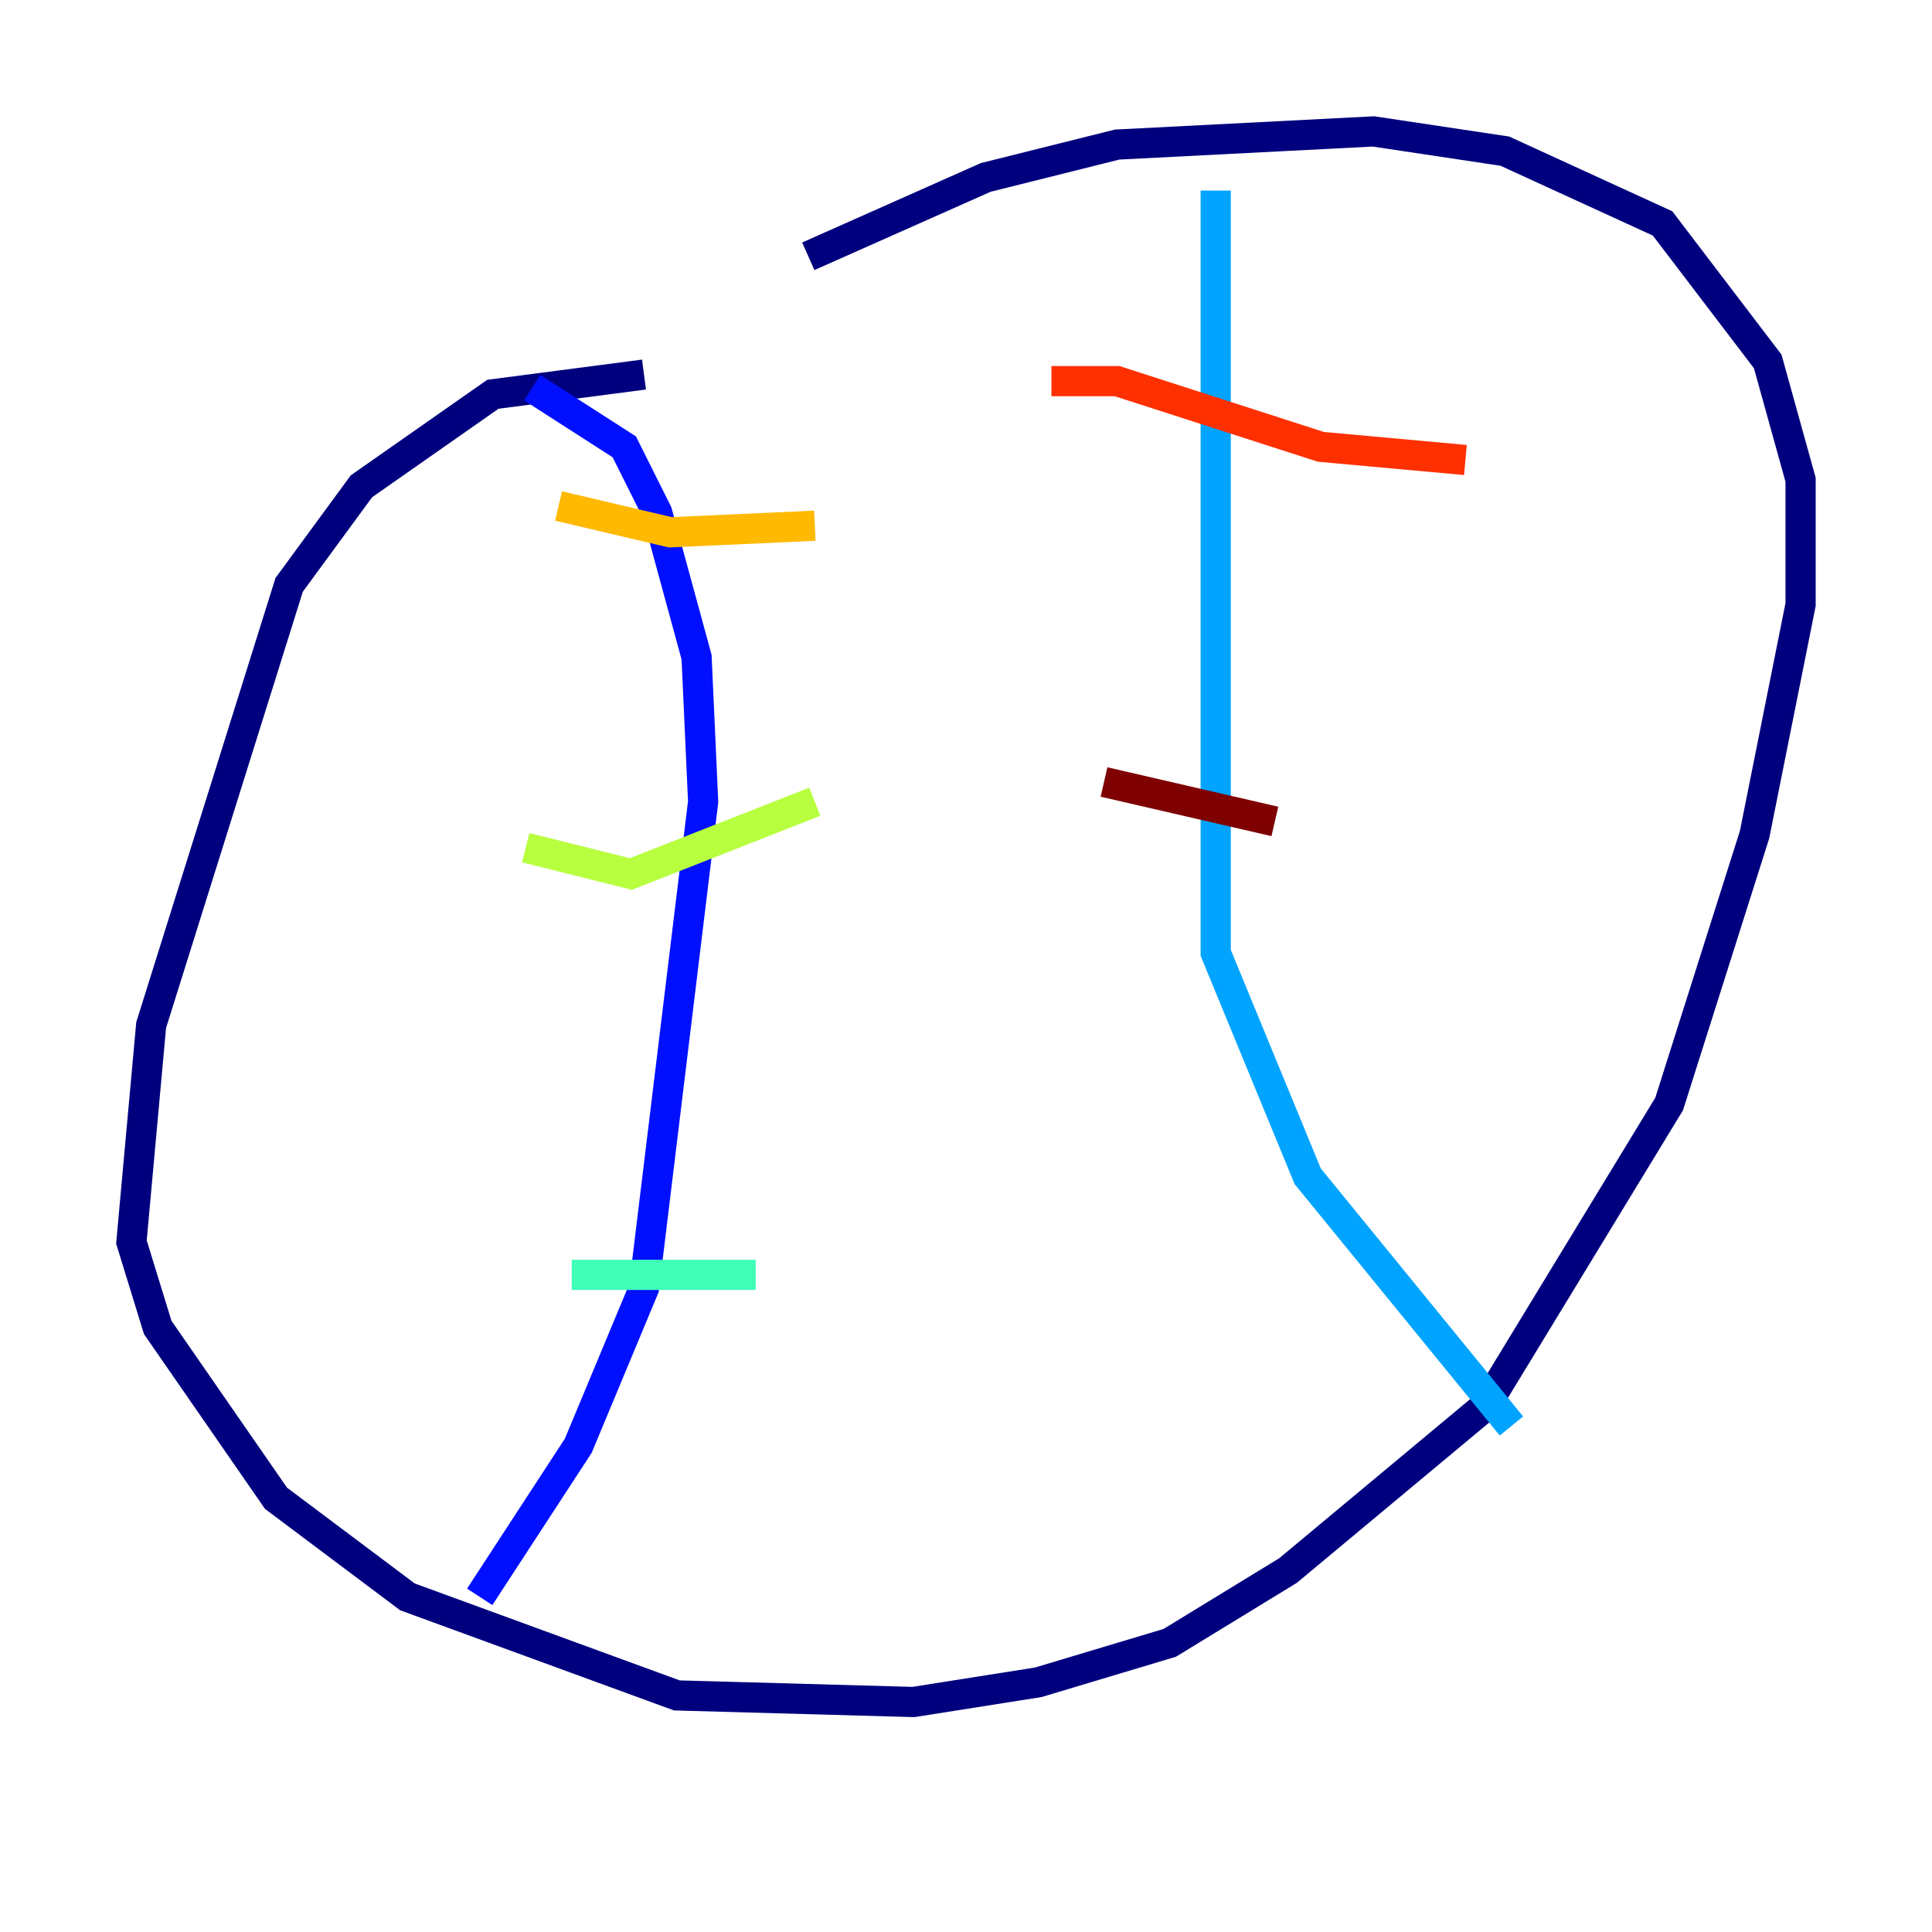 <?xml version="1.0" encoding="utf-8" ?>
<svg baseProfile="tiny" height="128" version="1.2" viewBox="0,0,128,128" width="128" xmlns="http://www.w3.org/2000/svg" xmlns:ev="http://www.w3.org/2001/xml-events" xmlns:xlink="http://www.w3.org/1999/xlink"><defs /><polyline fill="none" points="42.667,24.816 32.653,26.122 23.946,32.218 19.157,38.748 10.014,67.918 8.707,82.286 10.449,87.946 18.286,99.265 26.993,105.796 44.843,112.326 60.517,112.762 68.789,111.456 77.497,108.844 85.333,104.054 98.395,93.17 110.585,73.143 116.245,55.292 119.293,40.054 119.293,31.782 117.116,23.946 110.15,14.803 99.701,10.014 90.993,8.707 74.014,9.578 65.306,11.755 53.551,16.98" stroke="#00007f" stroke-width="2" /><polyline fill="none" points="35.265,25.687 41.361,29.605 43.537,33.959 46.15,43.537 46.585,53.116 42.667,85.333 38.313,95.782 31.782,105.796" stroke="#0010ff" stroke-width="2" /><polyline fill="none" points="80.544,12.626 80.544,63.129 86.639,77.932 100.136,94.476" stroke="#00a4ff" stroke-width="2" /><polyline fill="none" points="37.878,84.463 50.068,84.463" stroke="#3fffb7" stroke-width="2" /><polyline fill="none" points="34.83,56.163 41.796,57.905 53.986,53.116" stroke="#b7ff3f" stroke-width="2" /><polyline fill="none" points="37.007,33.524 44.408,35.265 53.986,34.83" stroke="#ffb900" stroke-width="2" /><polyline fill="none" points="69.66,25.252 74.014,25.252 87.51,29.605 97.088,30.476" stroke="#ff3000" stroke-width="2" /><polyline fill="none" points="73.143,51.809 84.463,54.422" stroke="#7f0000" stroke-width="2" /></svg>